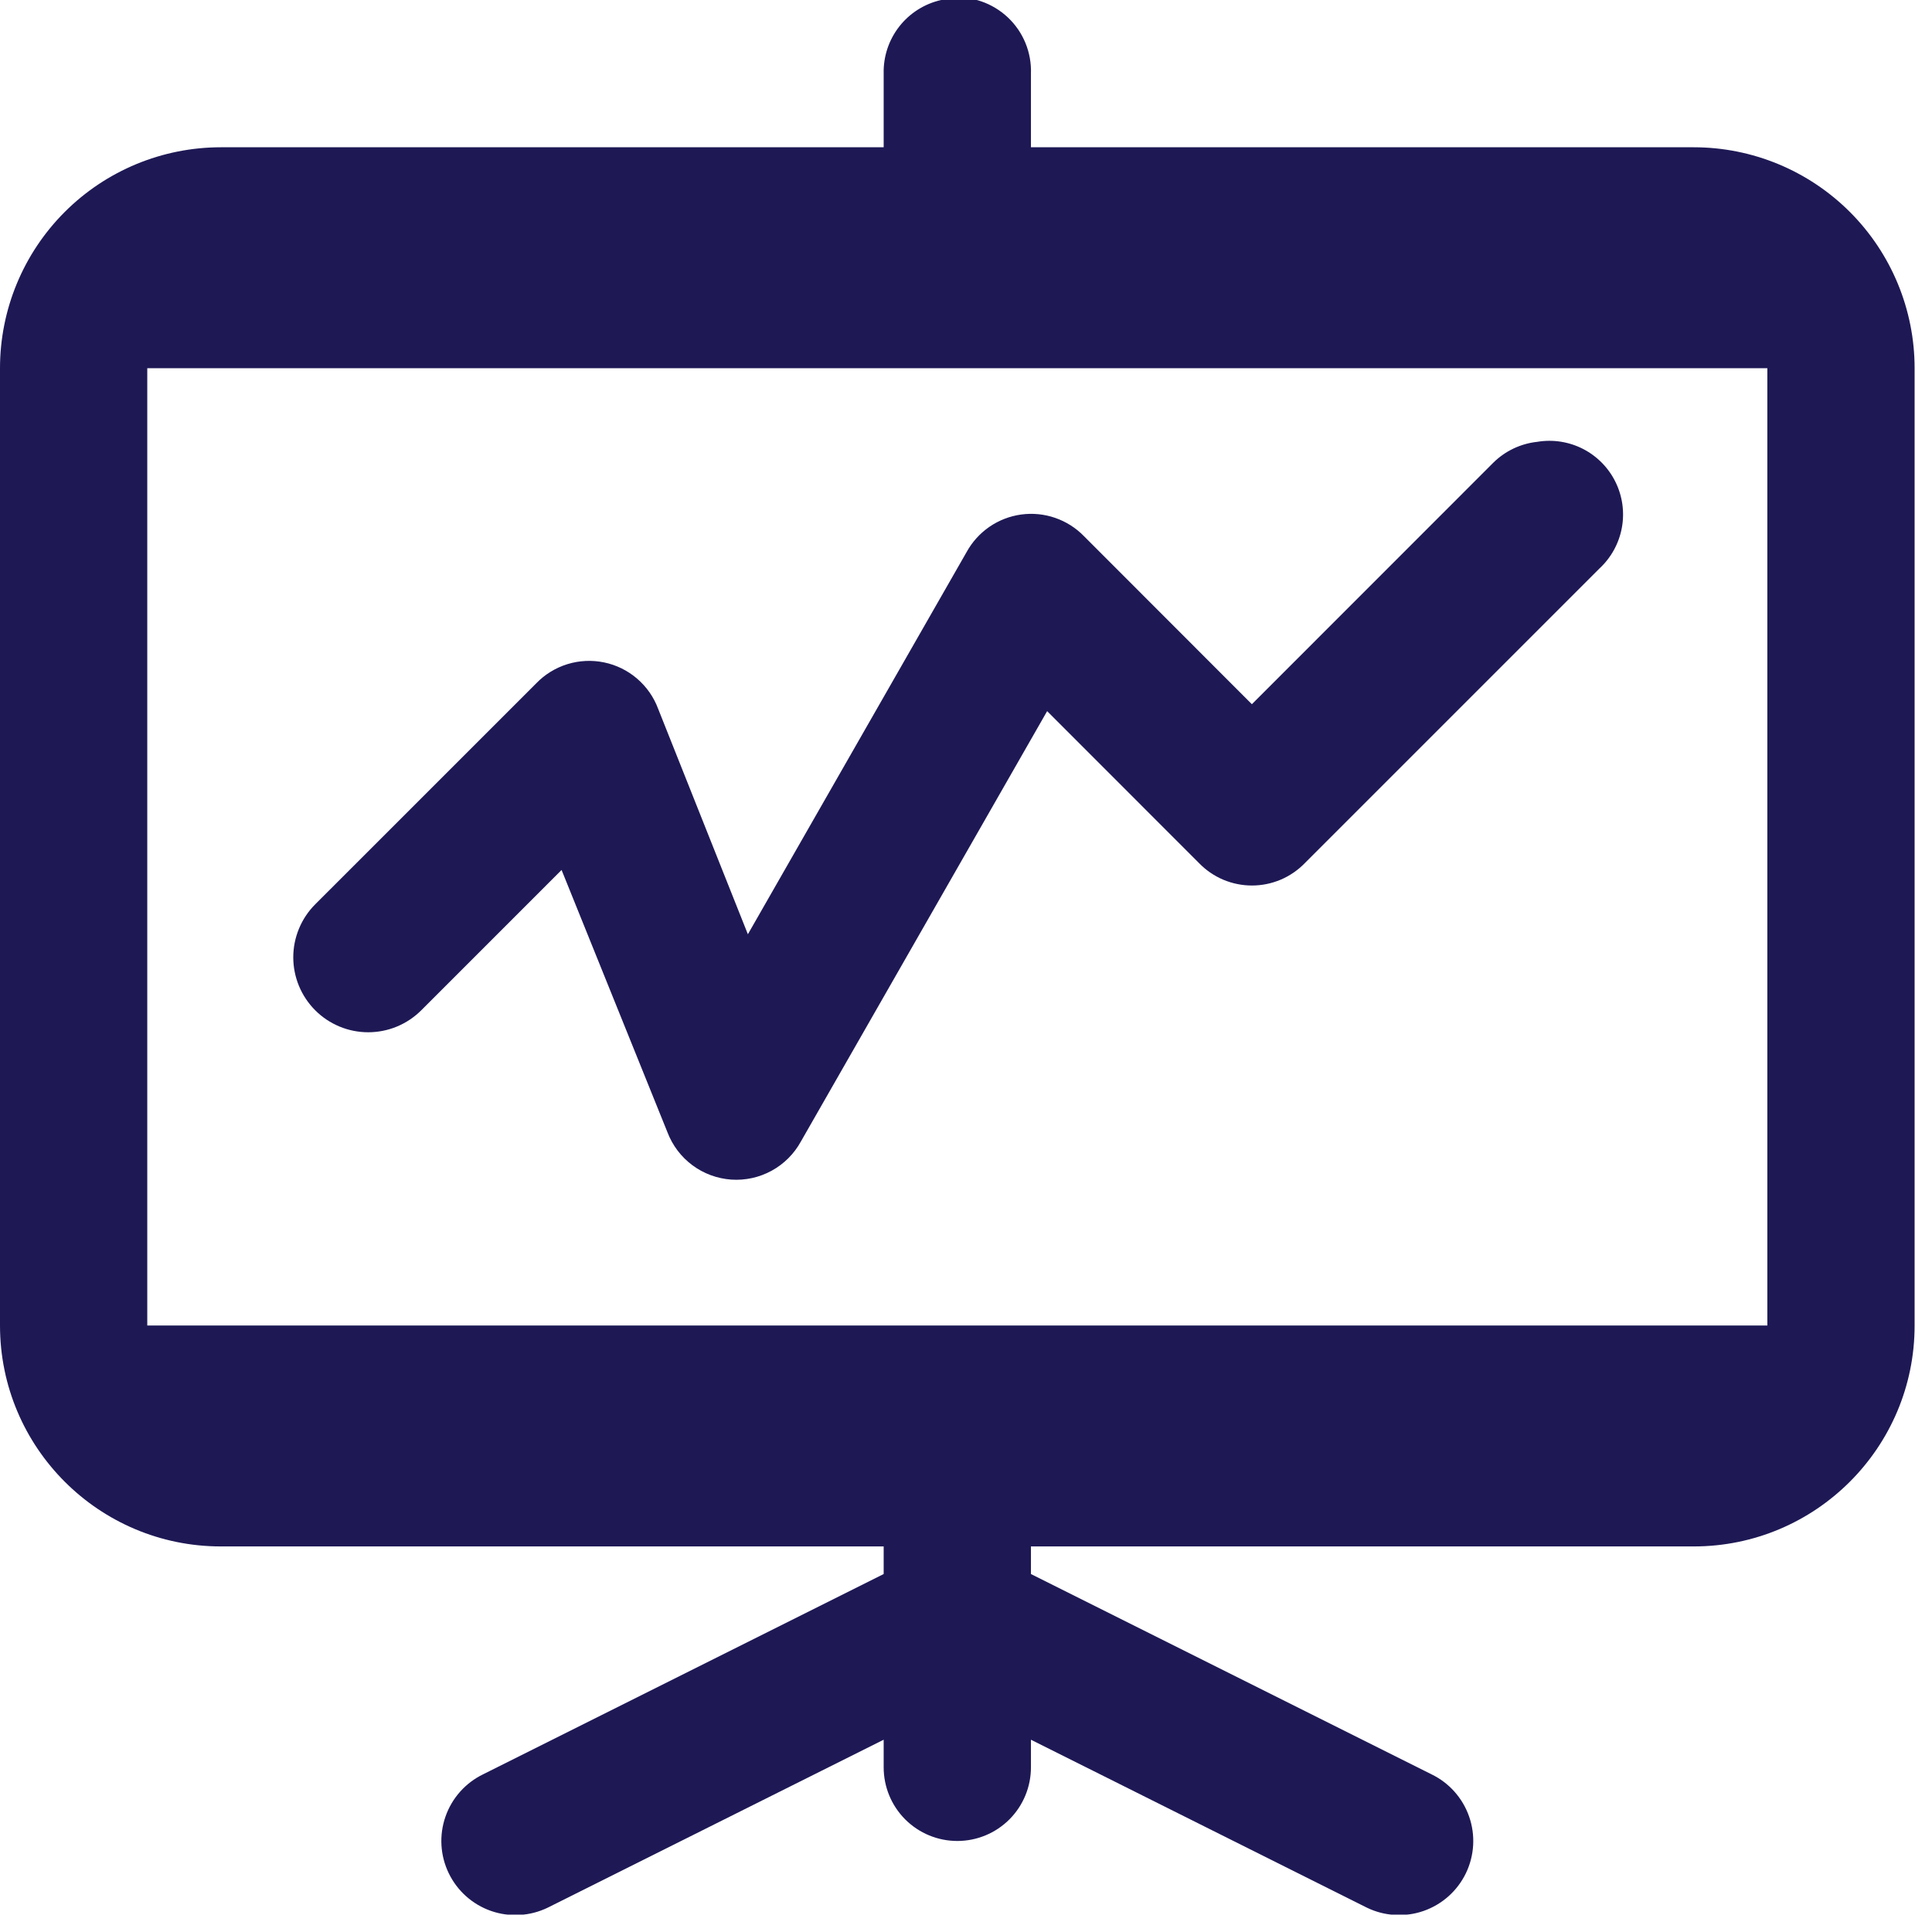 <svg width="88" height="88" viewBox="0 0 88 88" fill="none" xmlns="http://www.w3.org/2000/svg">
<g id="wpf:statistics" clip-path="url(#clip0_77_45)">
<path id="Vector" d="M43.289 -0.104C43.147 -0.078 43.007 -0.044 42.87 -1.7808e-05C42.112 0.17 41.437 0.597 40.96 1.208C40.482 1.82 40.231 2.578 40.25 3.354V6.708H10.062C7.394 6.708 4.834 7.768 2.947 9.656C1.06 11.543 0 14.102 0 16.771L0 60.375C0 65.93 4.508 70.438 10.062 70.438H40.25V71.695L22.01 80.815C21.204 81.204 20.586 81.898 20.291 82.743C19.996 83.588 20.049 84.516 20.439 85.322C20.828 86.128 21.521 86.746 22.366 87.041C23.211 87.335 24.139 87.282 24.945 86.893L40.25 79.242V80.5C40.25 81.39 40.603 82.243 41.232 82.872C41.861 83.501 42.715 83.854 43.604 83.854C44.494 83.854 45.347 83.501 45.976 82.872C46.605 82.243 46.958 81.39 46.958 80.5V79.242L62.263 86.893C63.069 87.282 63.997 87.335 64.842 87.041C65.687 86.746 66.38 86.128 66.77 85.322C67.159 84.516 67.212 83.588 66.917 82.743C66.623 81.898 66.004 81.204 65.198 80.815L46.958 71.695V70.438H77.146C82.7 70.438 87.208 65.93 87.208 60.375V16.771C87.208 14.102 86.148 11.543 84.261 9.656C82.374 7.768 79.815 6.708 77.146 6.708H46.958V3.354C46.975 2.877 46.89 2.402 46.709 1.961C46.528 1.519 46.254 1.121 45.907 0.794C45.559 0.467 45.146 0.217 44.695 0.062C44.243 -0.092 43.764 -0.149 43.289 -0.104ZM6.708 16.771H80.5V60.375H6.708V16.771ZM70.018 20.125C69.267 20.206 68.565 20.538 68.026 21.067L57.021 32.076L49.37 24.418C49.004 24.042 48.554 23.758 48.057 23.587C47.561 23.416 47.031 23.365 46.511 23.436C45.991 23.508 45.495 23.7 45.063 23.998C44.631 24.297 44.275 24.692 44.023 25.153L34.065 42.554L29.976 32.281C29.778 31.75 29.448 31.279 29.018 30.91C28.588 30.541 28.072 30.287 27.517 30.172C26.962 30.057 26.388 30.084 25.846 30.251C25.305 30.418 24.815 30.719 24.422 31.127L14.359 41.189C14.042 41.506 13.79 41.882 13.619 42.297C13.447 42.711 13.358 43.155 13.358 43.603C13.358 44.051 13.446 44.495 13.618 44.91C13.789 45.324 14.041 45.7 14.357 46.017C14.674 46.335 15.051 46.586 15.465 46.758C15.879 46.93 16.323 47.018 16.771 47.018C17.22 47.018 17.664 46.93 18.078 46.759C18.492 46.587 18.869 46.336 19.186 46.019L25.579 39.626L30.402 51.574C30.63 52.173 31.024 52.694 31.539 53.076C32.054 53.458 32.667 53.684 33.307 53.729C33.946 53.773 34.585 53.633 35.147 53.325C35.71 53.017 36.172 52.555 36.48 51.993L47.696 32.391L54.612 39.311C54.925 39.634 55.3 39.892 55.714 40.068C56.129 40.243 56.574 40.334 57.024 40.334C57.474 40.334 57.92 40.243 58.334 40.068C58.748 39.892 59.123 39.634 59.436 39.311L72.853 25.894C73.382 25.404 73.74 24.755 73.872 24.045C74.004 23.335 73.903 22.602 73.584 21.954C73.266 21.306 72.747 20.778 72.105 20.448C71.462 20.119 70.73 20.005 70.018 20.125Z" fill="#060043" fill-opacity="0.9"/>
</g>
<defs>
<clipPath id="clip0_77_45">
<rect width="87.208" height="87.208" fill="white"/>
</clipPath>
</defs>
</svg>
